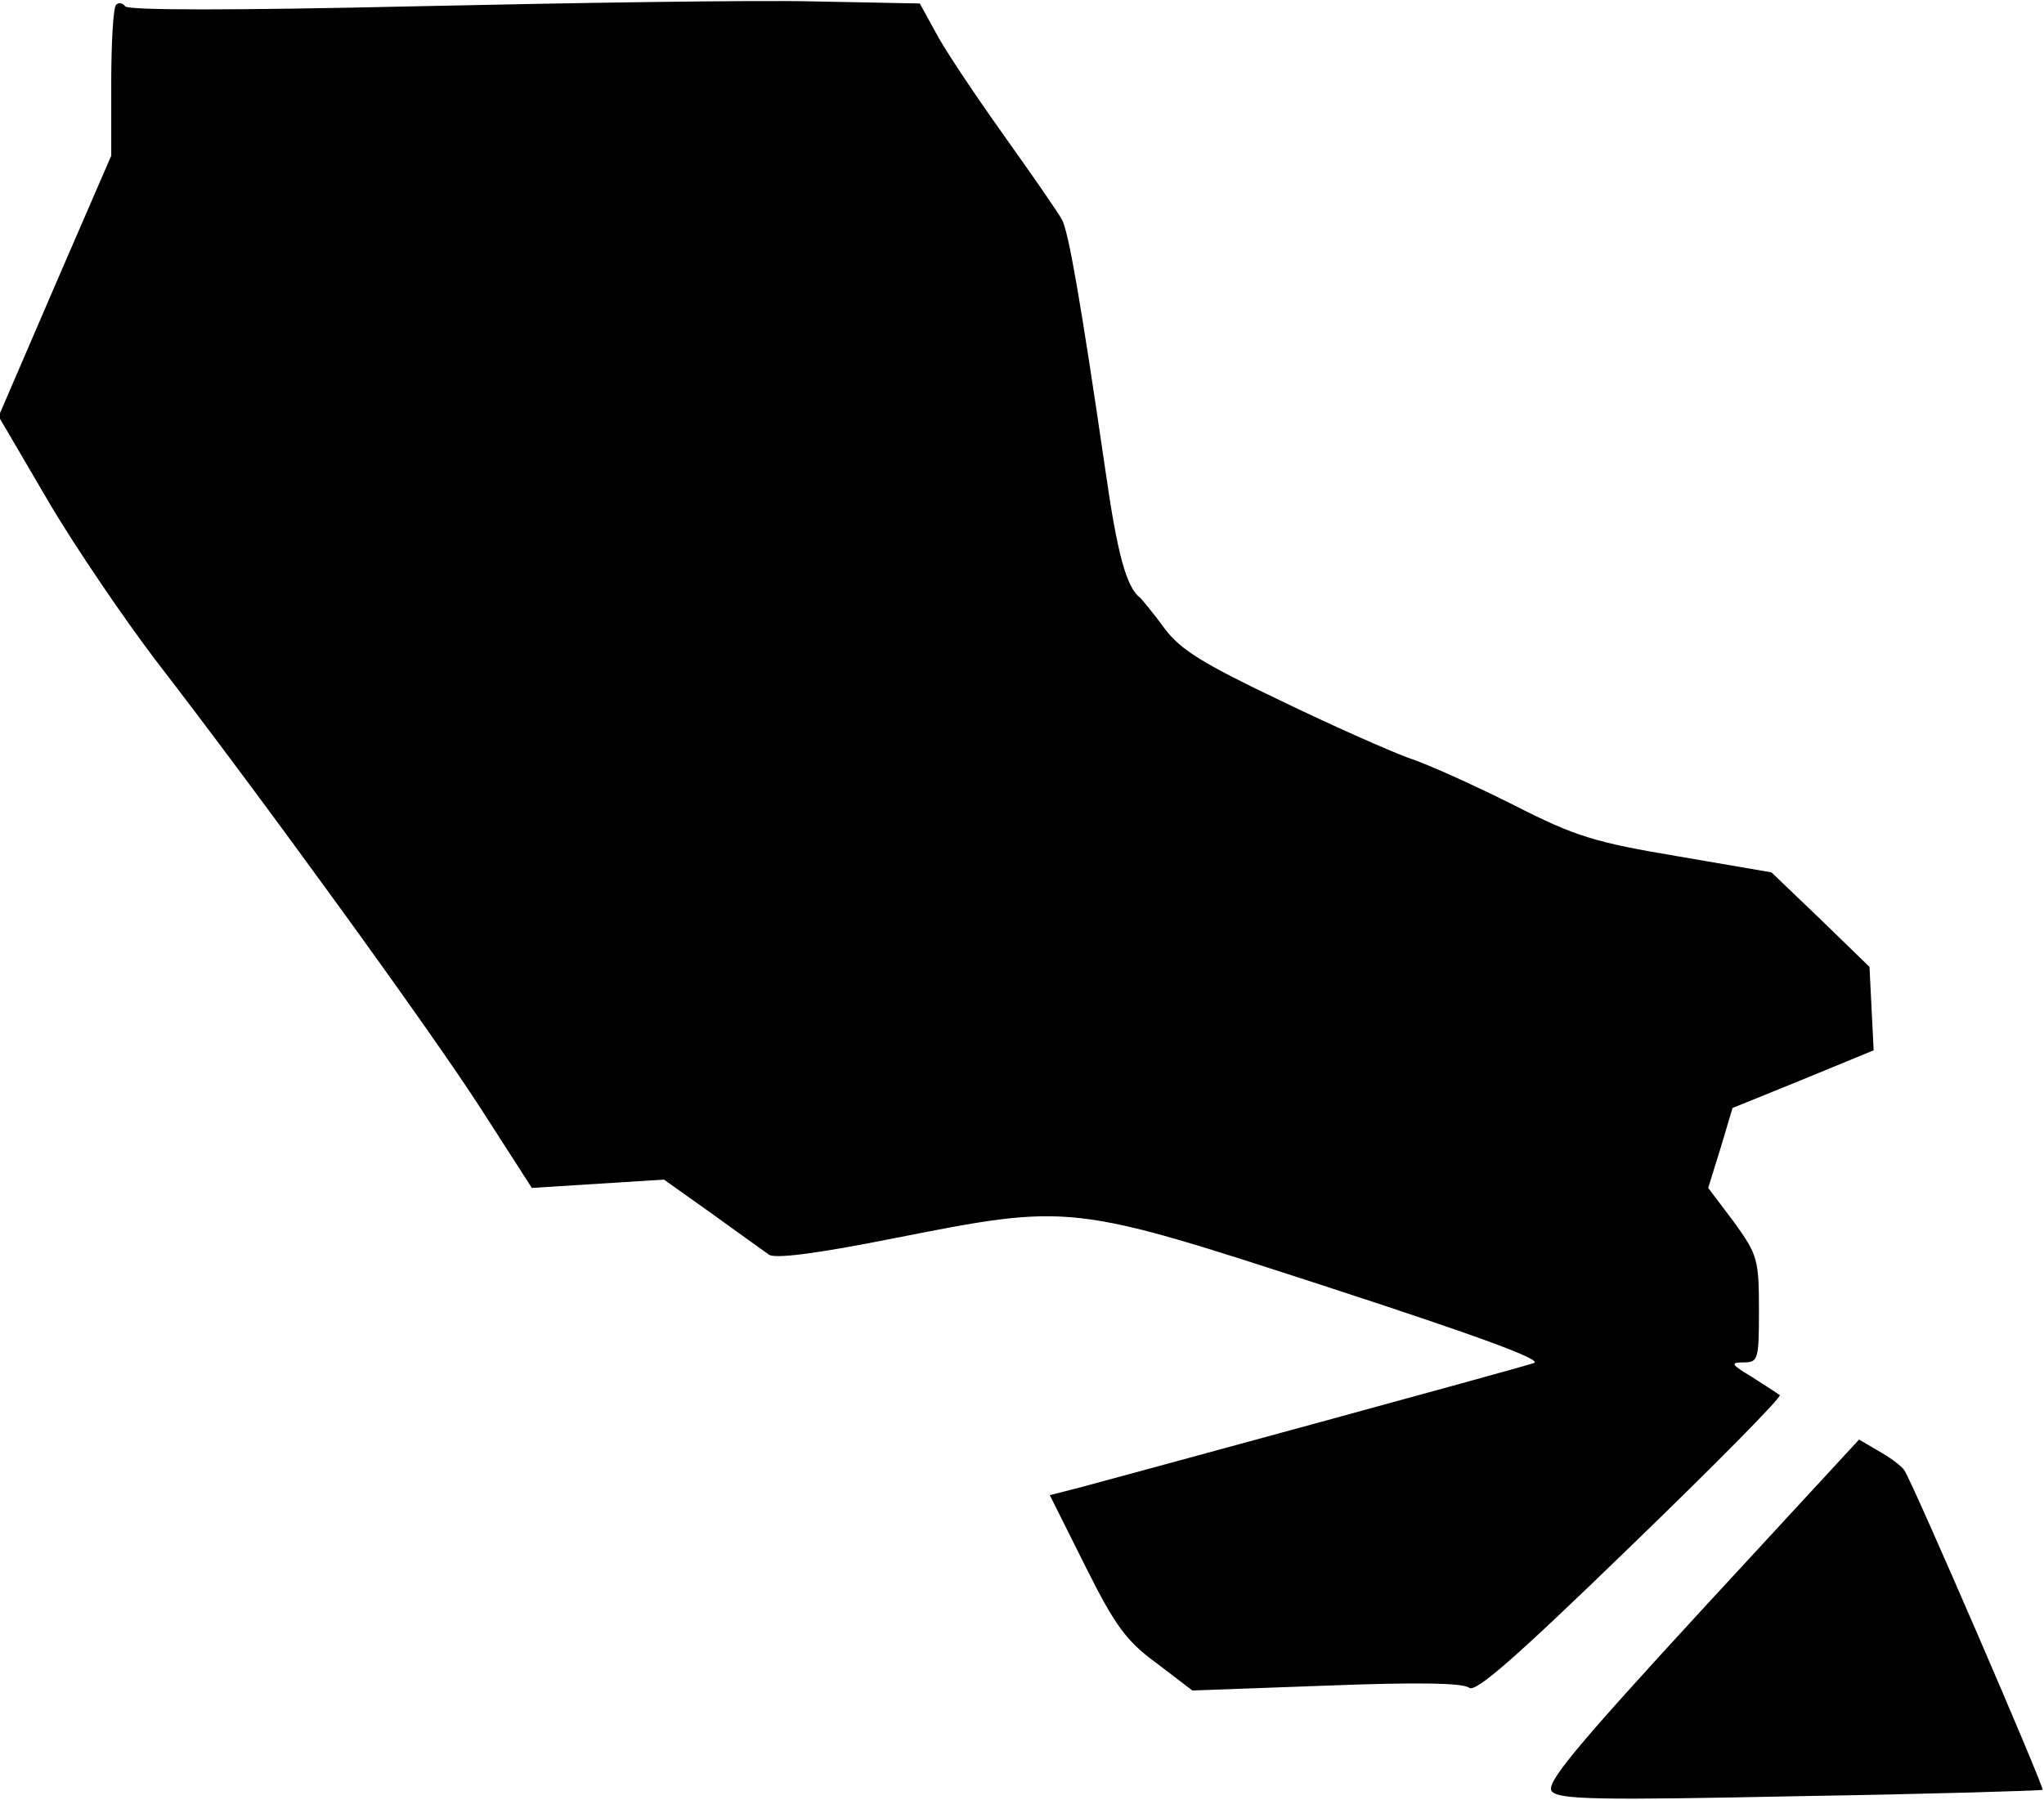 <?xml version="1.0" standalone="no"?>
<!DOCTYPE svg PUBLIC "-//W3C//DTD SVG 20010904//EN"
 "http://www.w3.org/TR/2001/REC-SVG-20010904/DTD/svg10.dtd">
<svg version="1.0" xmlns="http://www.w3.org/2000/svg"
 width="294pt" height="259pt" viewBox="0 0 294 259"
 preserveAspectRatio="xMidYMid meet">
<g transform="translate(0,259) scale(0.1,-0.1)"
fill="#000000" stroke="none">
<path fill="#000000" stroke="none" d="M167 2583 c-4 -3 -7 -54 -7 -112 l0
-105 -81 -187 -81 -188 72 -123 c40 -68 110 -170 154 -228 146 -189 396 -533
469 -647 l72 -112 95 6 95 6 69 -49 c37 -27 74 -53 82 -59 9 -6 66 1 177 23
258 51 256 51 628 -70 218 -71 310 -105 295 -109 -27 -9 -597 -164 -653 -179
l-43 -11 51 -102 c43 -86 59 -108 103 -140 l51 -39 193 7 c128 5 196 4 205 -3
9 -8 68 44 232 203 121 117 218 215 215 218 -3 2 -21 14 -40 26 -30 18 -32 21
-12 21 21 0 22 4 22 76 0 72 -2 79 -36 126 l-37 49 18 58 17 57 101 41 102 42
-3 60 -3 60 -70 68 -71 68 -134 23 c-119 20 -147 28 -237 74 -56 28 -124 59
-152 68 -27 10 -111 47 -185 83 -109 52 -142 72 -165 103 -16 22 -32 41 -35
44 -20 15 -33 64 -50 183 -36 247 -53 342 -62 360 -5 10 -44 66 -86 125 -42
59 -86 125 -97 147 l-22 40 -154 3 c-85 2 -341 -2 -569 -7 -265 -6 -417 -6
-420 0 -4 5 -9 6 -13 2z"/>
<path fill="#000000" stroke="none" d="M2447 273 c-184 -200 -224 -249 -215
-260 10 -12 66 -13 357 -7 190 3 347 8 349 9 3 3 -188 445 -199 460 -4 6 -20
18 -36 27 l-29 17 -227 -246z"/>
</g>
</svg>
